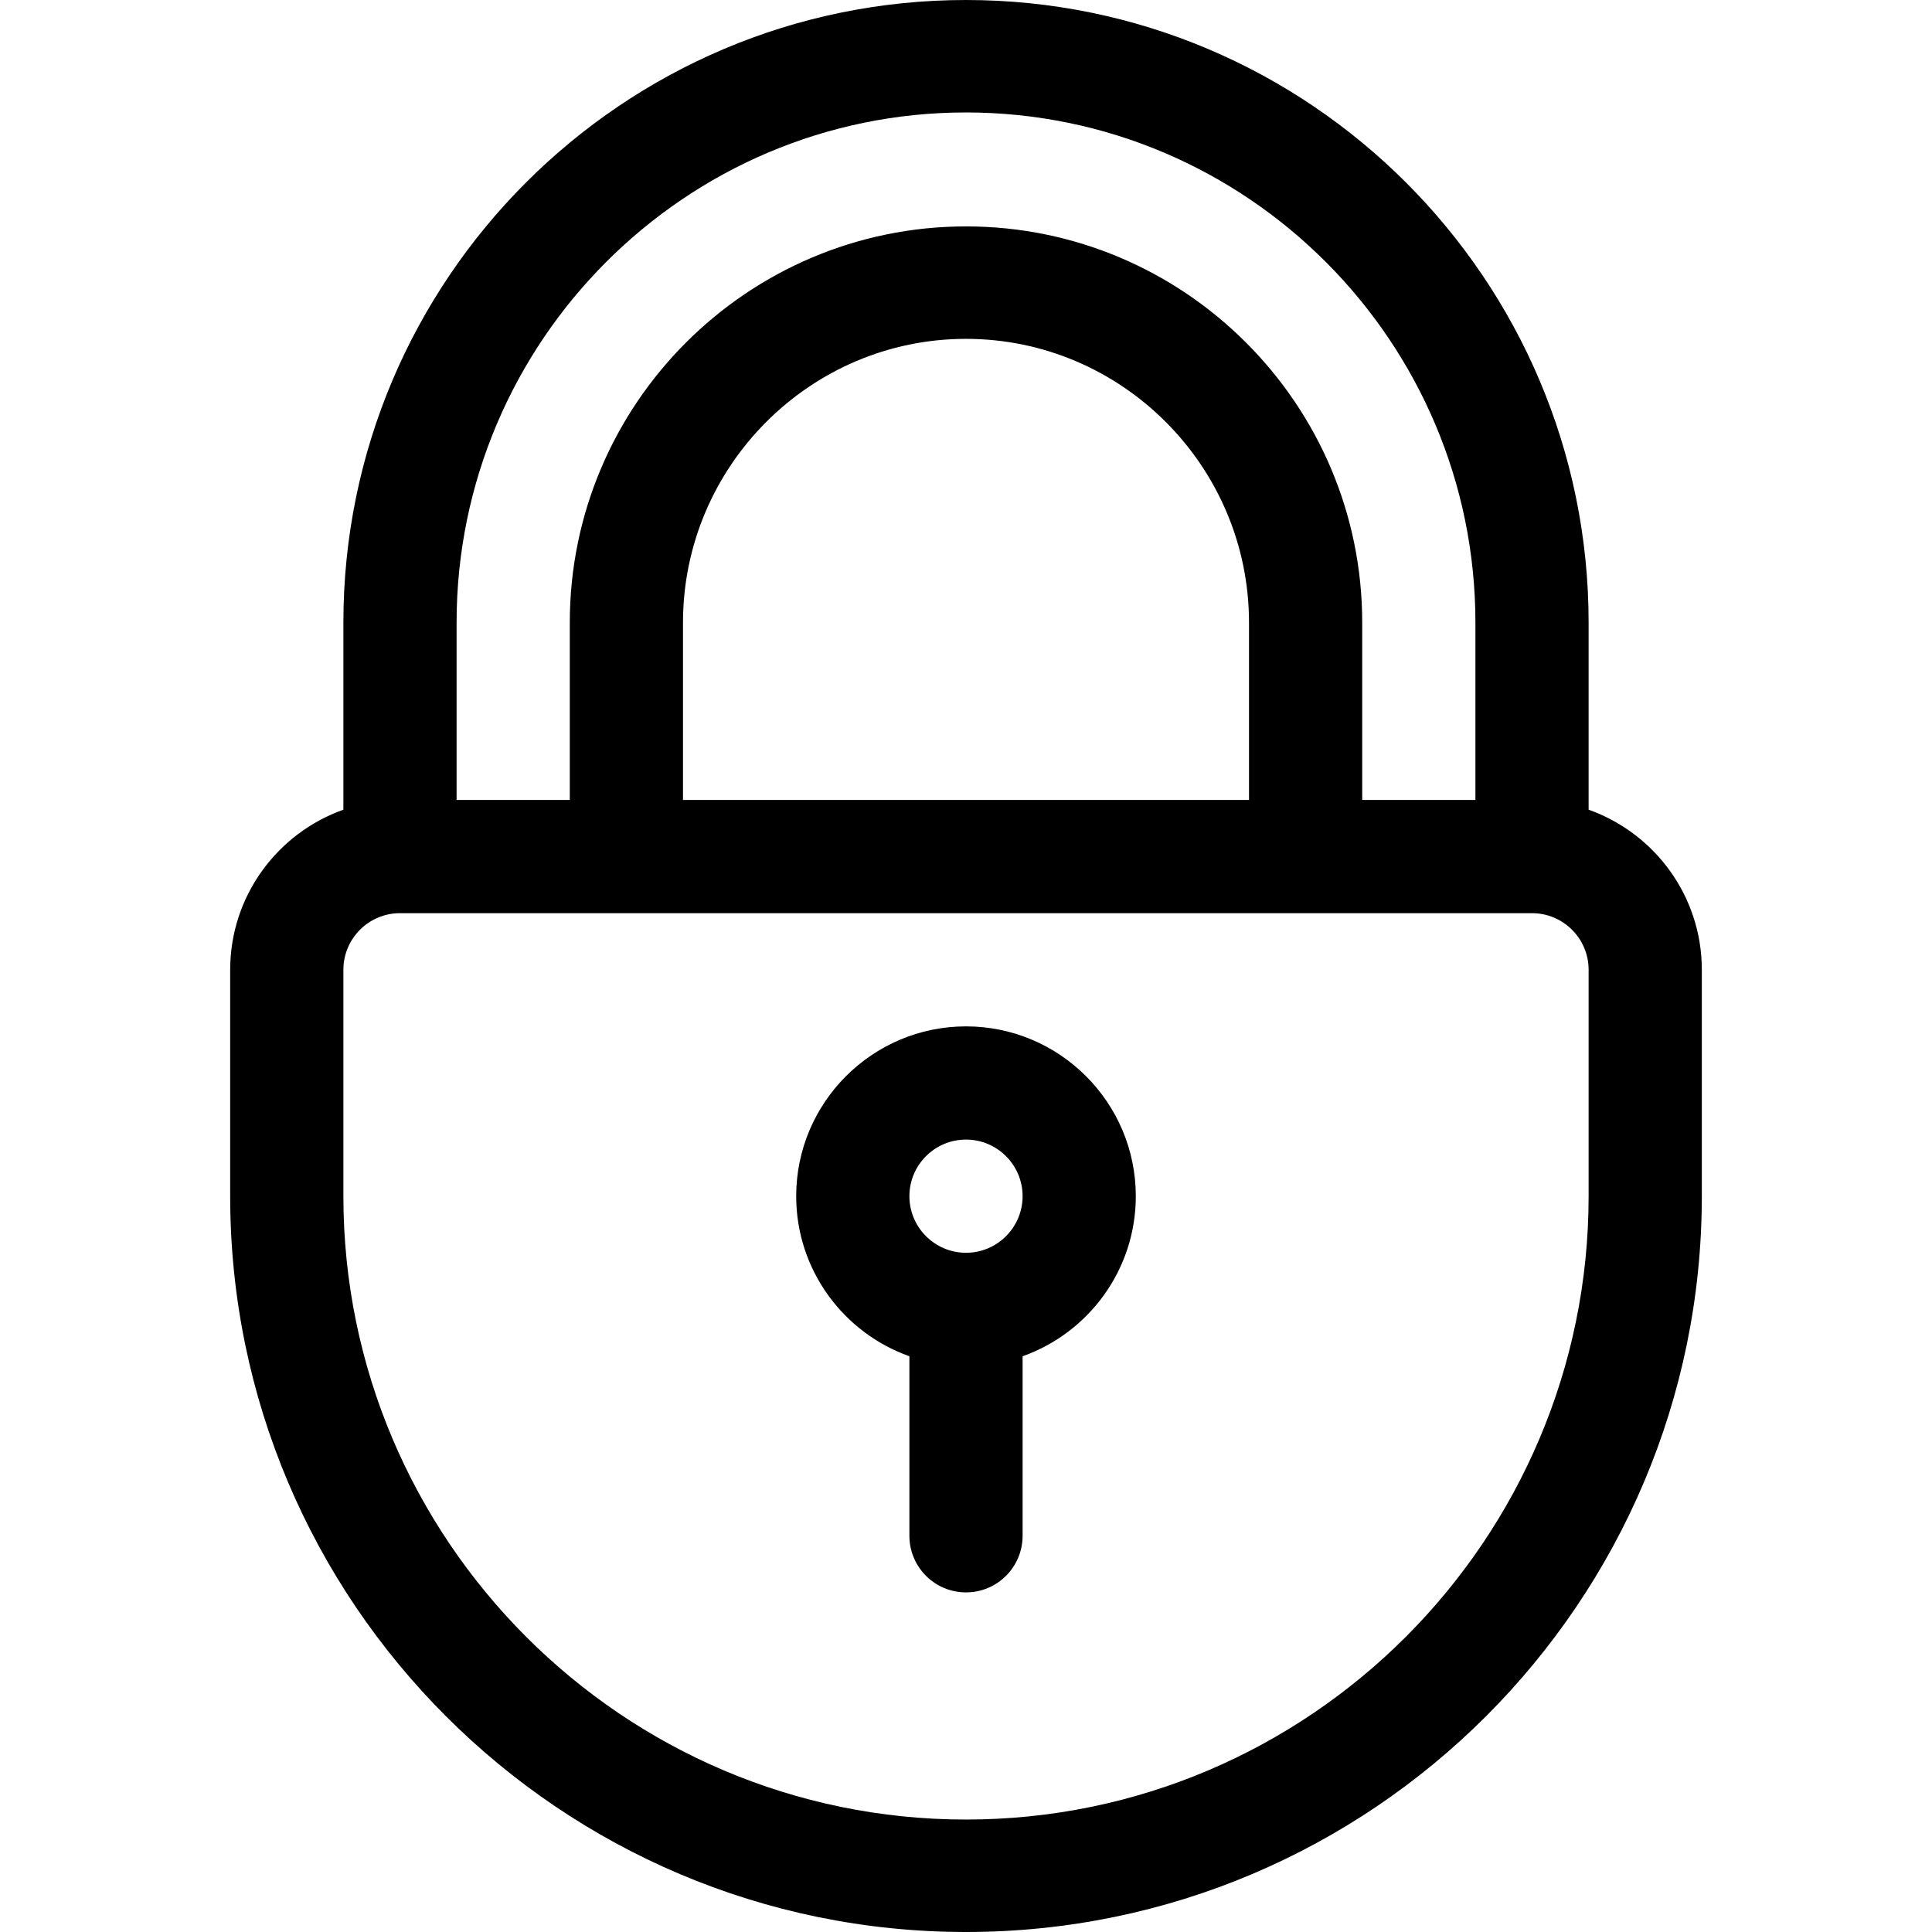 <?xml version="1.0" encoding="iso-8859-1"?>
<!-- Generator: Adobe Illustrator 19.0.0, SVG Export Plug-In . SVG Version: 6.00 Build 0)  -->
<svg version="1.1" id="Capa_1" xmlns="http://www.w3.org/2000/svg" xmlns:xlink="http://www.w3.org/1999/xlink" x="0px" y="0px"
	 viewBox="0 0 512 512" style="enable-background:new 0 0 512 512;" xml:space="preserve">
<g>
	<g>
		<path d="M421,214.58V165C421,74.019,346.981,0,256,0S91,74.019,91,165v49.58c-17.459,6.192-30,22.865-30,42.42v60
			c0,107.523,87.477,195,195,195s195-87.477,195-195v-60C451,237.445,438.459,220.772,421,214.58z M121,165
			c0-74.439,60.561-135.2,135-135.2S391,90.561,391,165v47h-30v-47c0-57.897-47.103-105-105-105c-57.897,0-105,47.103-105,105v47
			h-30V165z M331,165v47H181v-47c0-41.355,33.645-75.2,75-75.2S331,123.645,331,165z M421,317c0,90.981-74.019,165.2-165,165.2
			S91,407.981,91,317v-60c0-8.271,6.729-15,15-15h300c8.271,0,15,6.729,15,15V317z"/>
	</g>
</g>
<g>
	<g>
		<path d="M256,272c-24.813,0-45,20.187-45,45c0,19.555,12.541,36.228,30,42.42V407c0,8.284,6.716,15,15,15s15-6.716,15-15v-47.58
			c17.459-6.192,30-22.865,30-42.42C301,292.187,280.813,272,256,272z M256,332c-8.271,0-15-6.729-15-15s6.729-15,15-15
			s15,6.729,15,15S264.271,332,256,332z"/>
	</g>
</g>
<g>
</g>
<g>
</g>
<g>
</g>
<g>
</g>
<g>
</g>
<g>
</g>
<g>
</g>
<g>
</g>
<g>
</g>
<g>
</g>
<g>
</g>
<g>
</g>
<g>
</g>
<g>
</g>
<g>
</g>
</svg>
